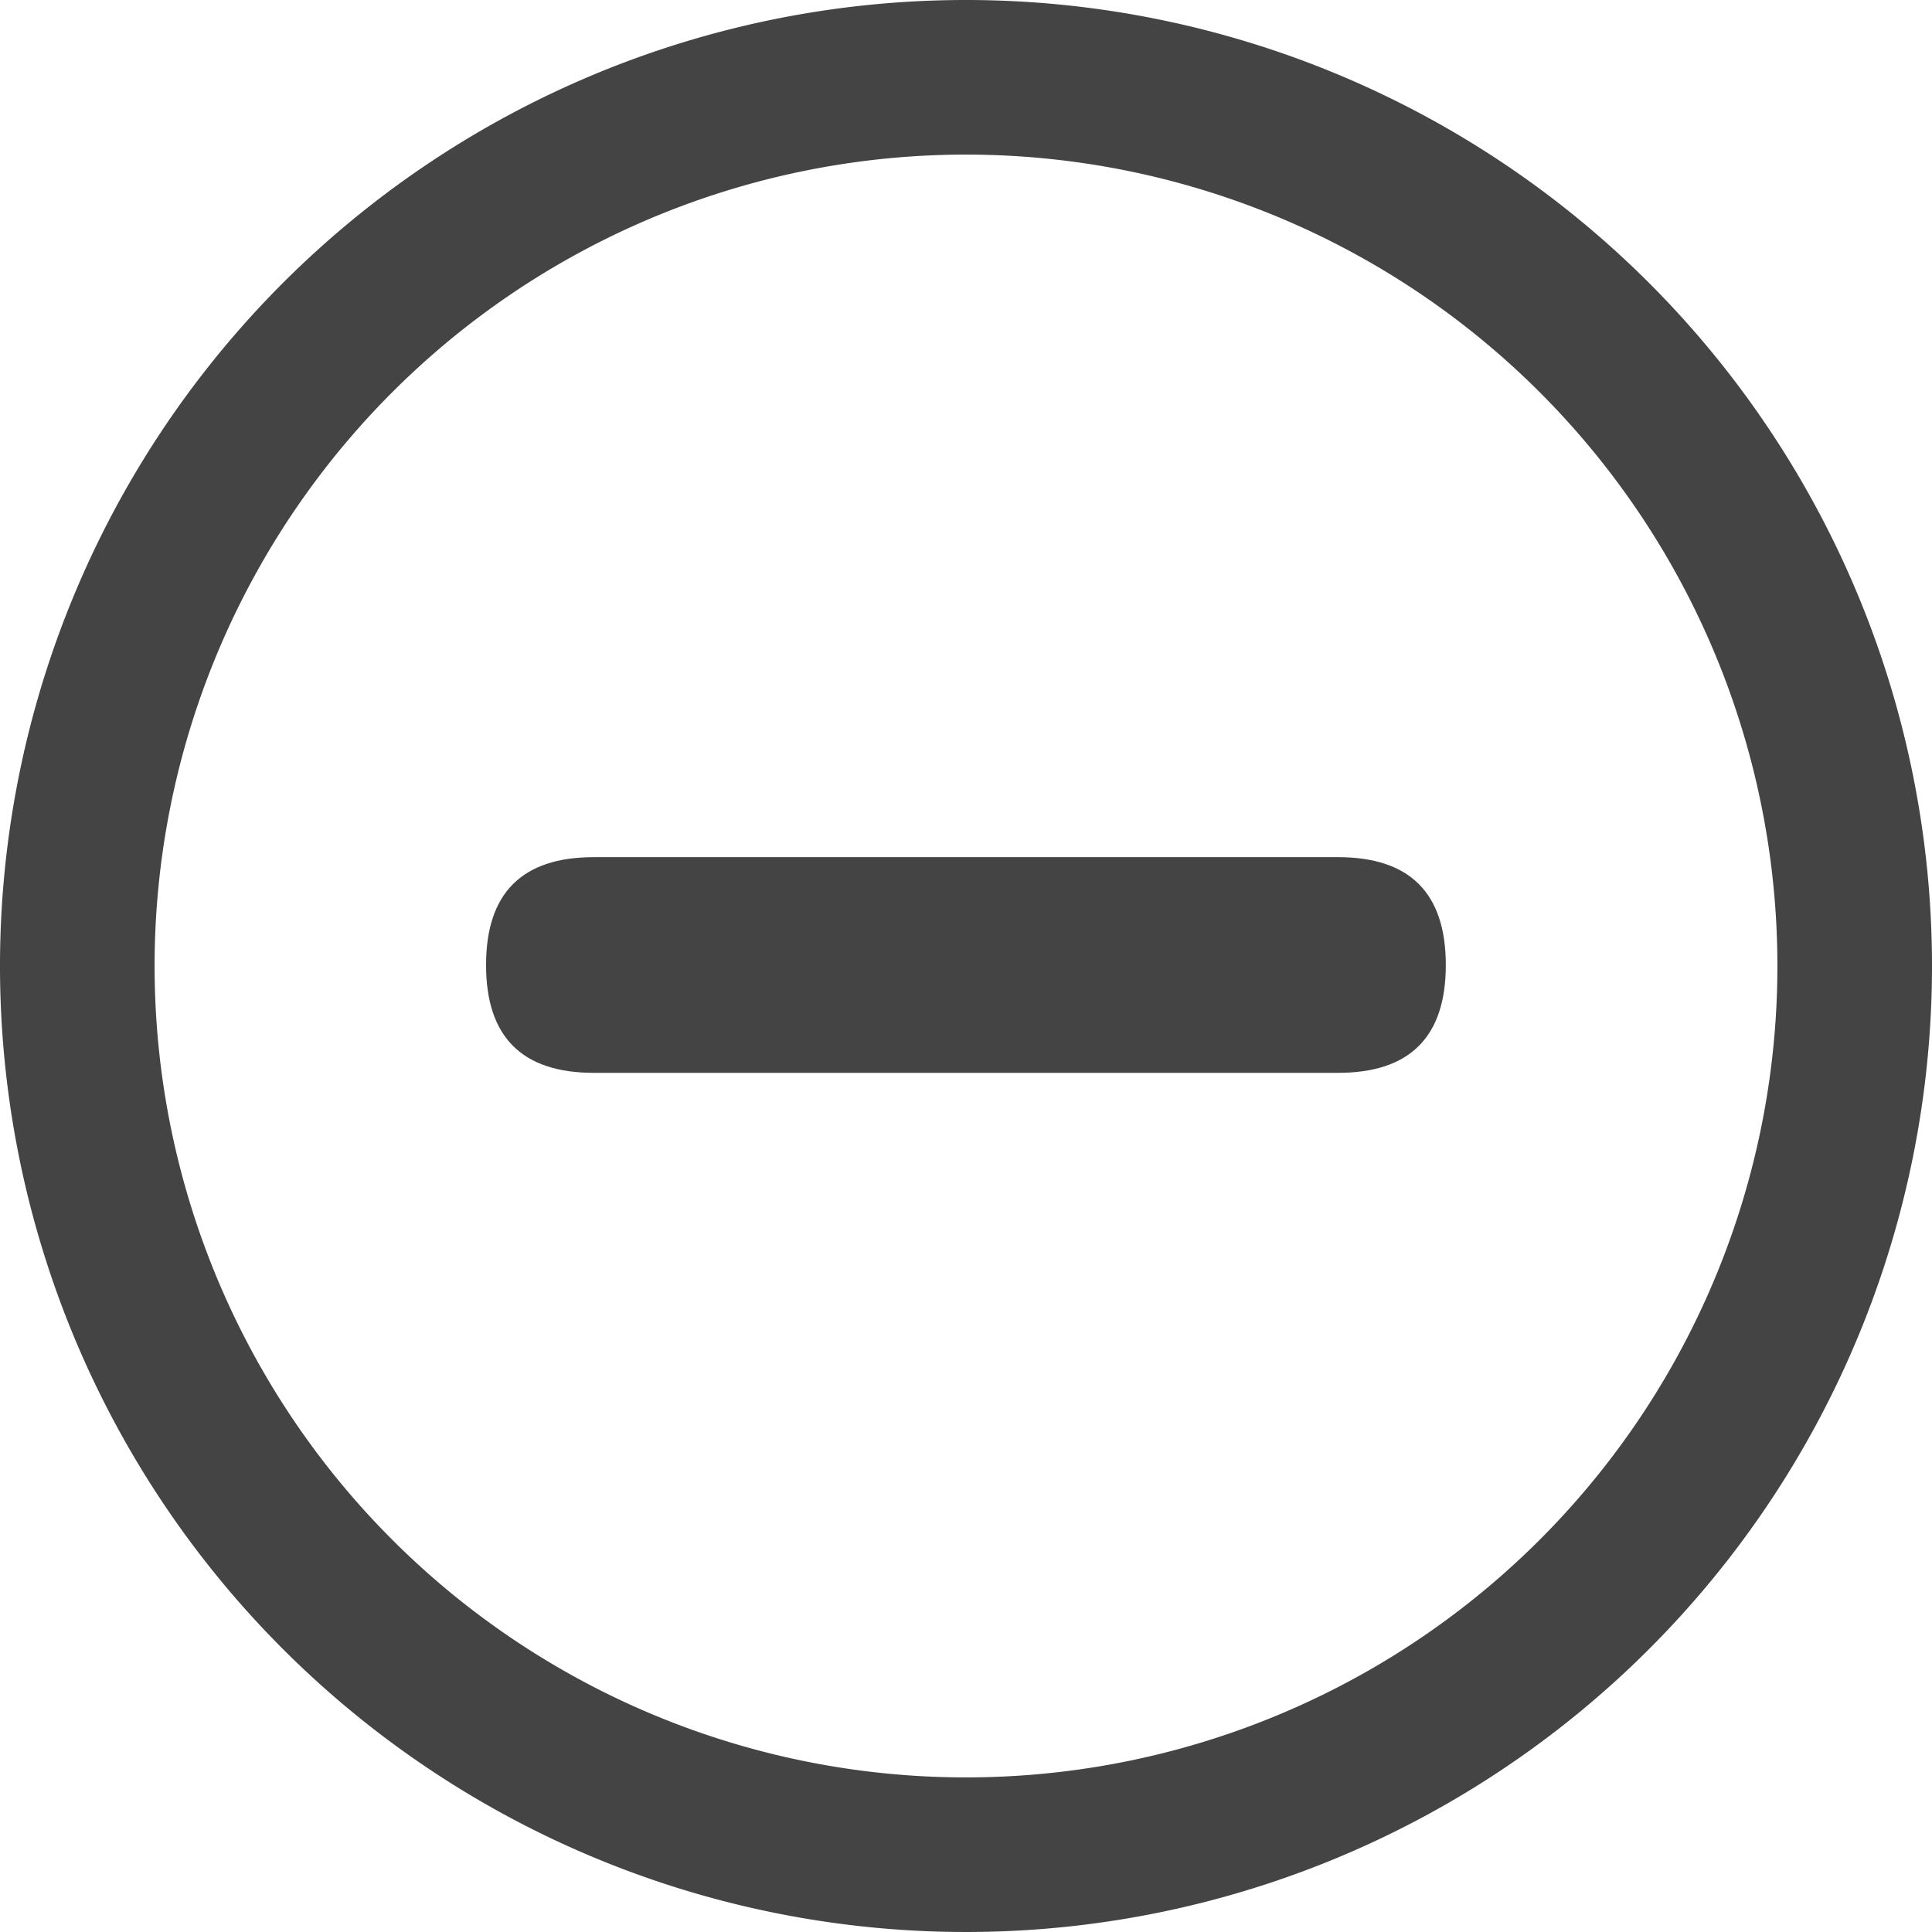 <?xml version="1.0" standalone="no"?><!DOCTYPE svg PUBLIC "-//W3C//DTD SVG 1.1//EN" "http://www.w3.org/Graphics/SVG/1.1/DTD/svg11.dtd"><svg t="1577150321695" class="icon" viewBox="0 0 1024 1024" version="1.1" xmlns="http://www.w3.org/2000/svg" p-id="34120" xmlns:xlink="http://www.w3.org/1999/xlink" width="28" height="28"><defs><style type="text/css"></style></defs><path d="M512 0a512 512 0 1 0 512 512A512 512 0 0 0 512 0z m0 942.06a430.06 430.06 0 1 1 430.06-430.06 430.06 430.06 0 0 1-430.06 430.06z" fill="#444444" p-id="34121"></path><path d="M257.626 454.31m57.125 0l394.428 0q57.125 0 57.125 57.125l0 0.071q0 57.125-57.125 57.125l-394.428 0q-57.125 0-57.125-57.125l0-0.071q0-57.125 57.125-57.125Z" fill="#444444" p-id="34122"></path></svg>